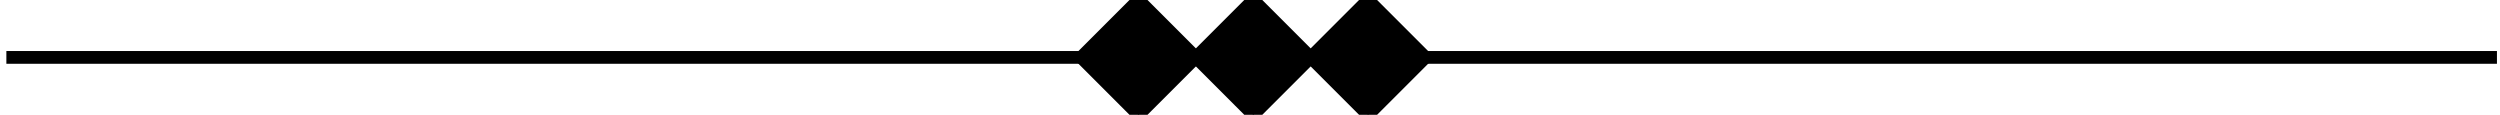 <?xml version="1.0" encoding="UTF-8" standalone="no"?>
<svg width="196px" height="9px" viewBox="0 0 196 9" version="1.1" xmlns="http://www.w3.org/2000/svg" xmlns:xlink="http://www.w3.org/1999/xlink" xmlns:sketch="http://www.bohemiancoding.com/sketch/ns">
    <!-- Generator: Sketch 3.2.2 (9983) - http://www.bohemiancoding.com/sketch -->
    <title>Group</title>
    <desc>Created with Sketch.</desc>
    <defs></defs>
    <g id="Page-1" stroke="none" stroke-width="1" fill="currentColor" fill-rule="evenodd" sketch:type="MSPage">
        <g id="Group" sketch:type="MSLayerGroup" transform="translate(1, 0)" stroke="#000000">
            <path d="M92.757,4.5 L97.257,0 L101.757,4.5 L97.257,9 L92.757,4.5 L92.757,4.5 Z" id="Rectangle-11-path" sketch:type="MSShapeGroup"></path>
            <path d="M83.757,4.5 L88.257,0 L92.757,4.5 L88.257,9 L83.757,4.5 L83.757,4.5 Z" id="Rectangle-11-path" sketch:type="MSShapeGroup"></path>
            <path d="M101.757,4.5 L106.257,0 L110.757,4.5 L106.257,9 L101.757,4.5 L101.757,4.5 Z" id="Rectangle-11-path" sketch:type="MSShapeGroup"></path>
            <path d="M0,4.5 L83.256,4.5" id="Line" stroke-linecap="square" sketch:type="MSShapeGroup"></path>
            <path d="M111,4.5 L194.26,4.5" id="Line-3" stroke-linecap="square" sketch:type="MSShapeGroup"></path>
        </g>
    </g>
</svg>